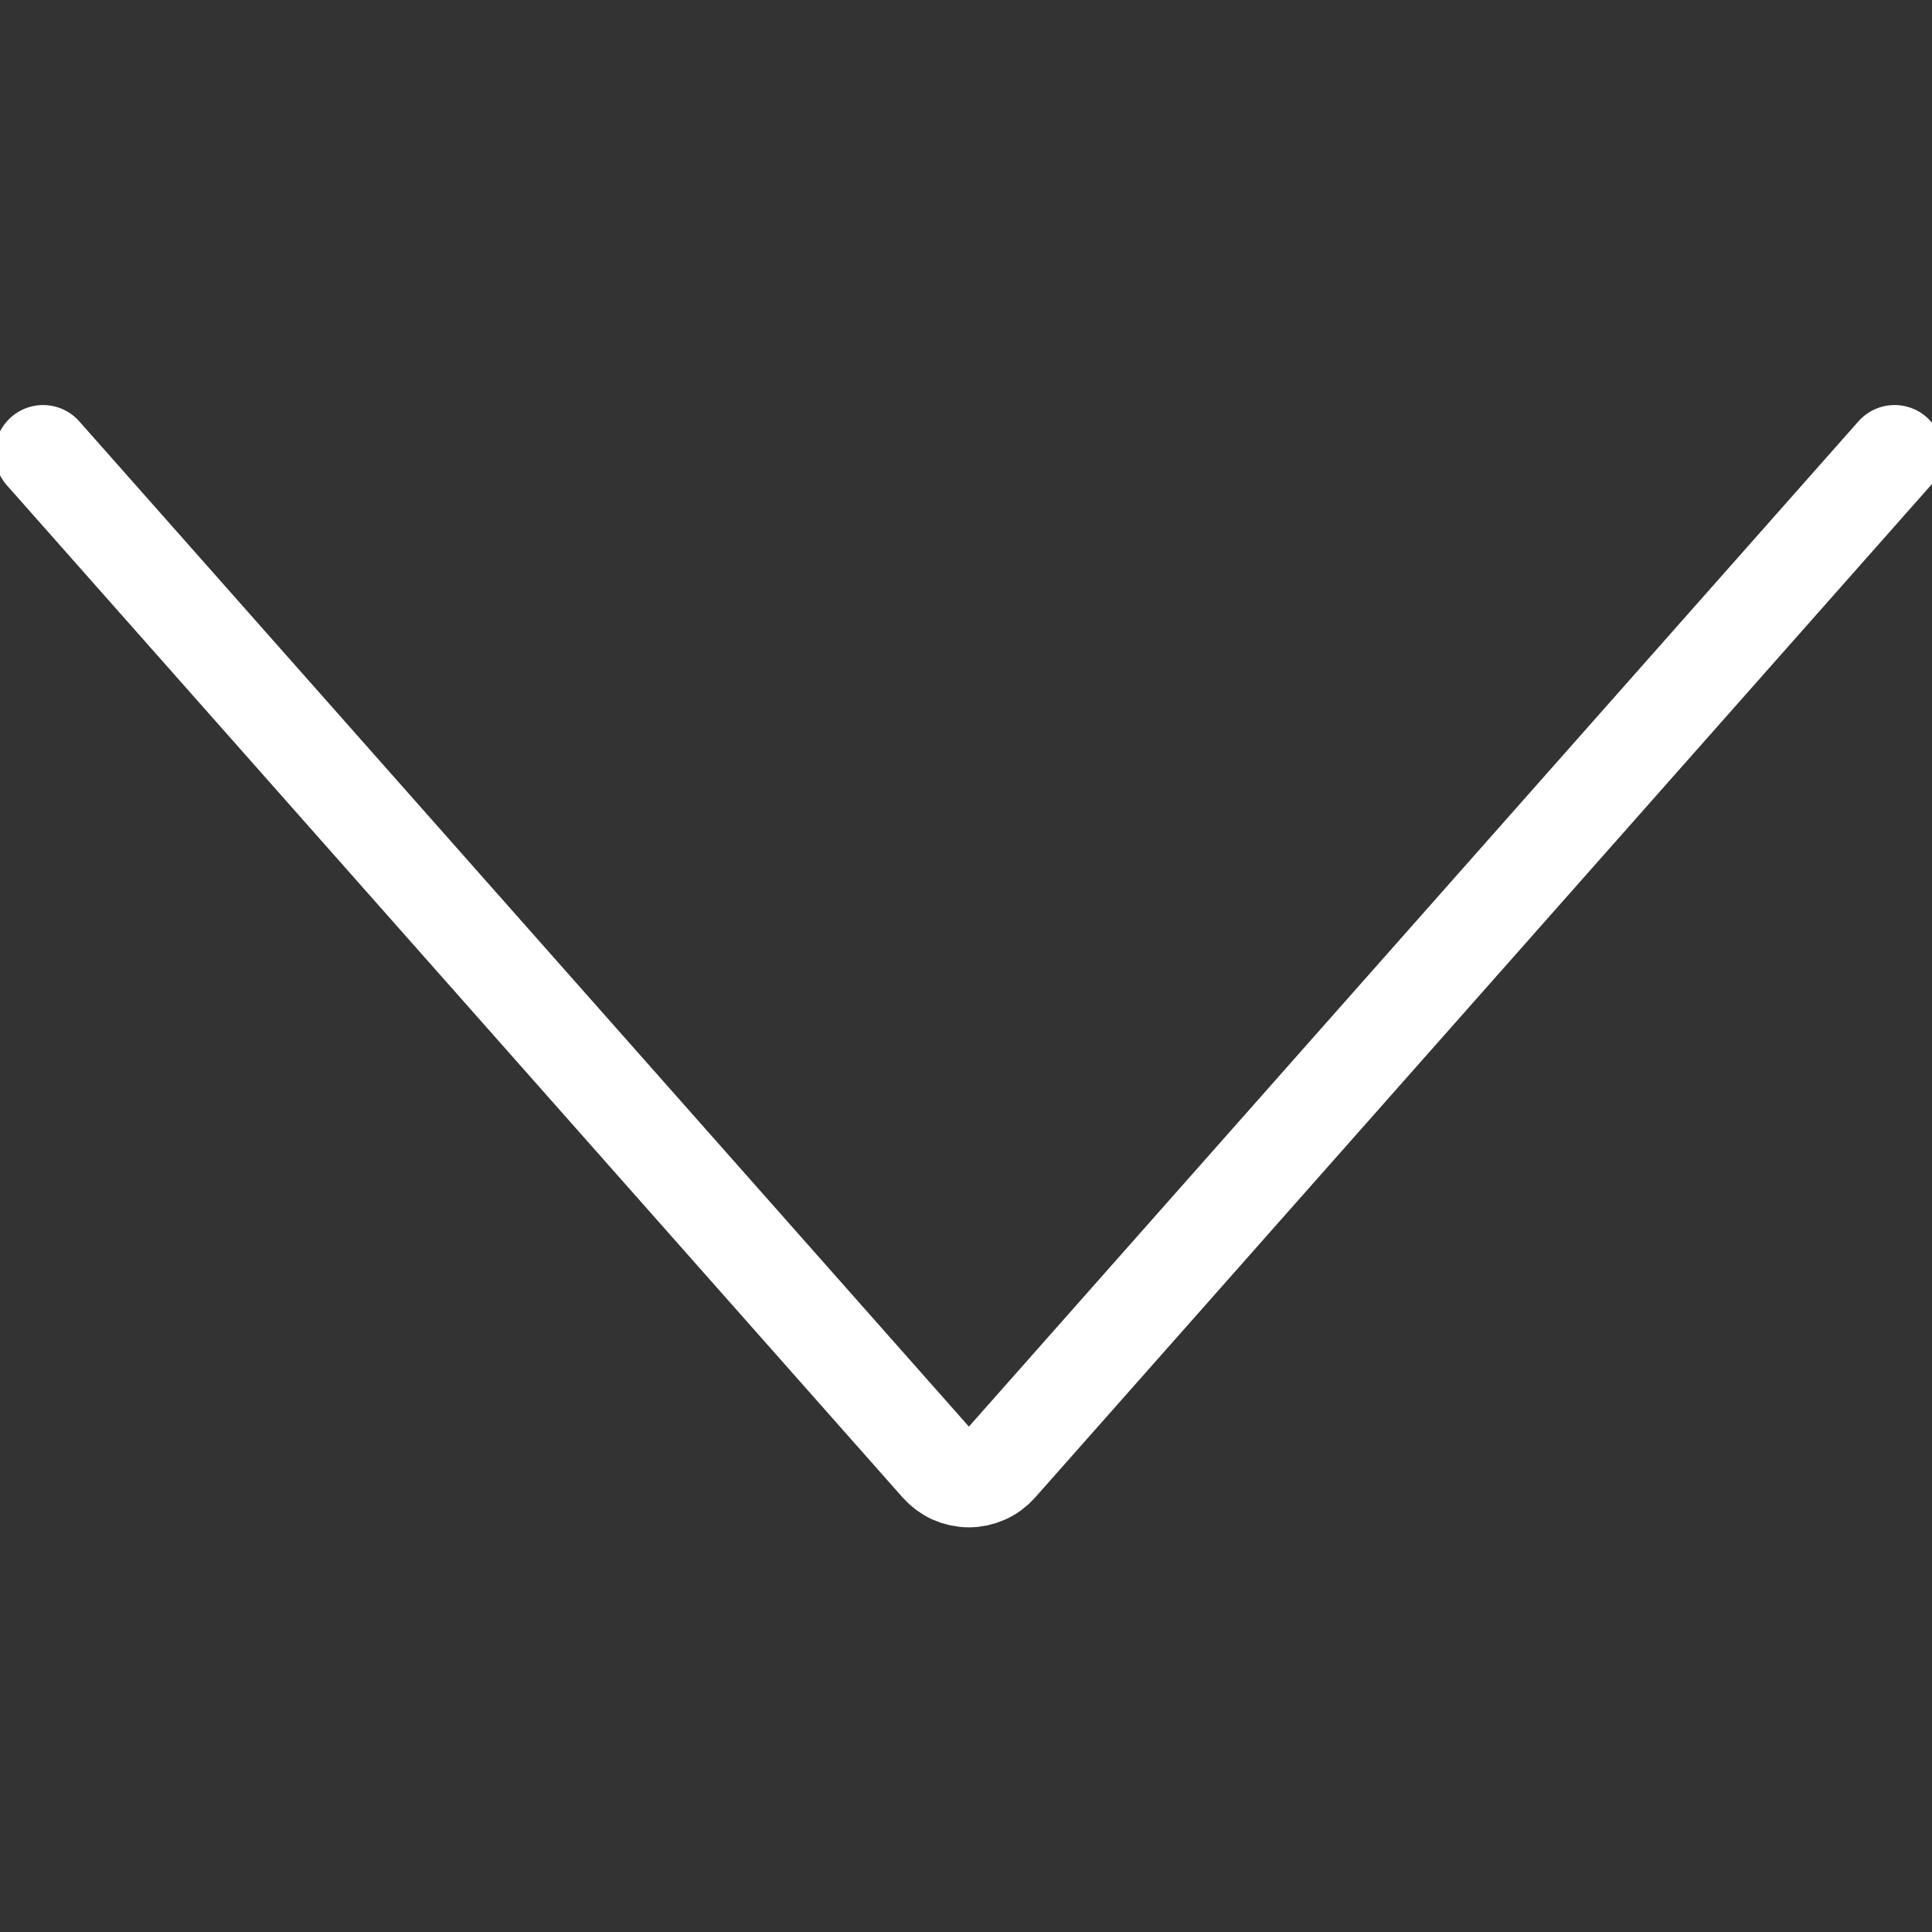 <svg xmlns="http://www.w3.org/2000/svg" width="20" height="20" viewBox="0 0 20 20" fill="none">
<rect x="0" y="0" width="20" height="20" fill="#333333" stroke="none"/>
<g clip-path="url(#clip0_399_532)">
<path d="M0.446 4.693L9.718 15.17C9.757 15.214 9.805 15.25 9.858 15.274C9.912 15.298 9.971 15.311 10.03 15.311C10.089 15.311 10.147 15.298 10.201 15.274C10.255 15.25 10.303 15.214 10.342 15.17L19.613 4.693" stroke="white" stroke-linecap="round" stroke-linejoin="round"/>
</g>
<defs>
<clipPath id="clip0_399_532">
<rect width="20" height="20" fill="white"/>
</clipPath>
</defs>
</svg>
